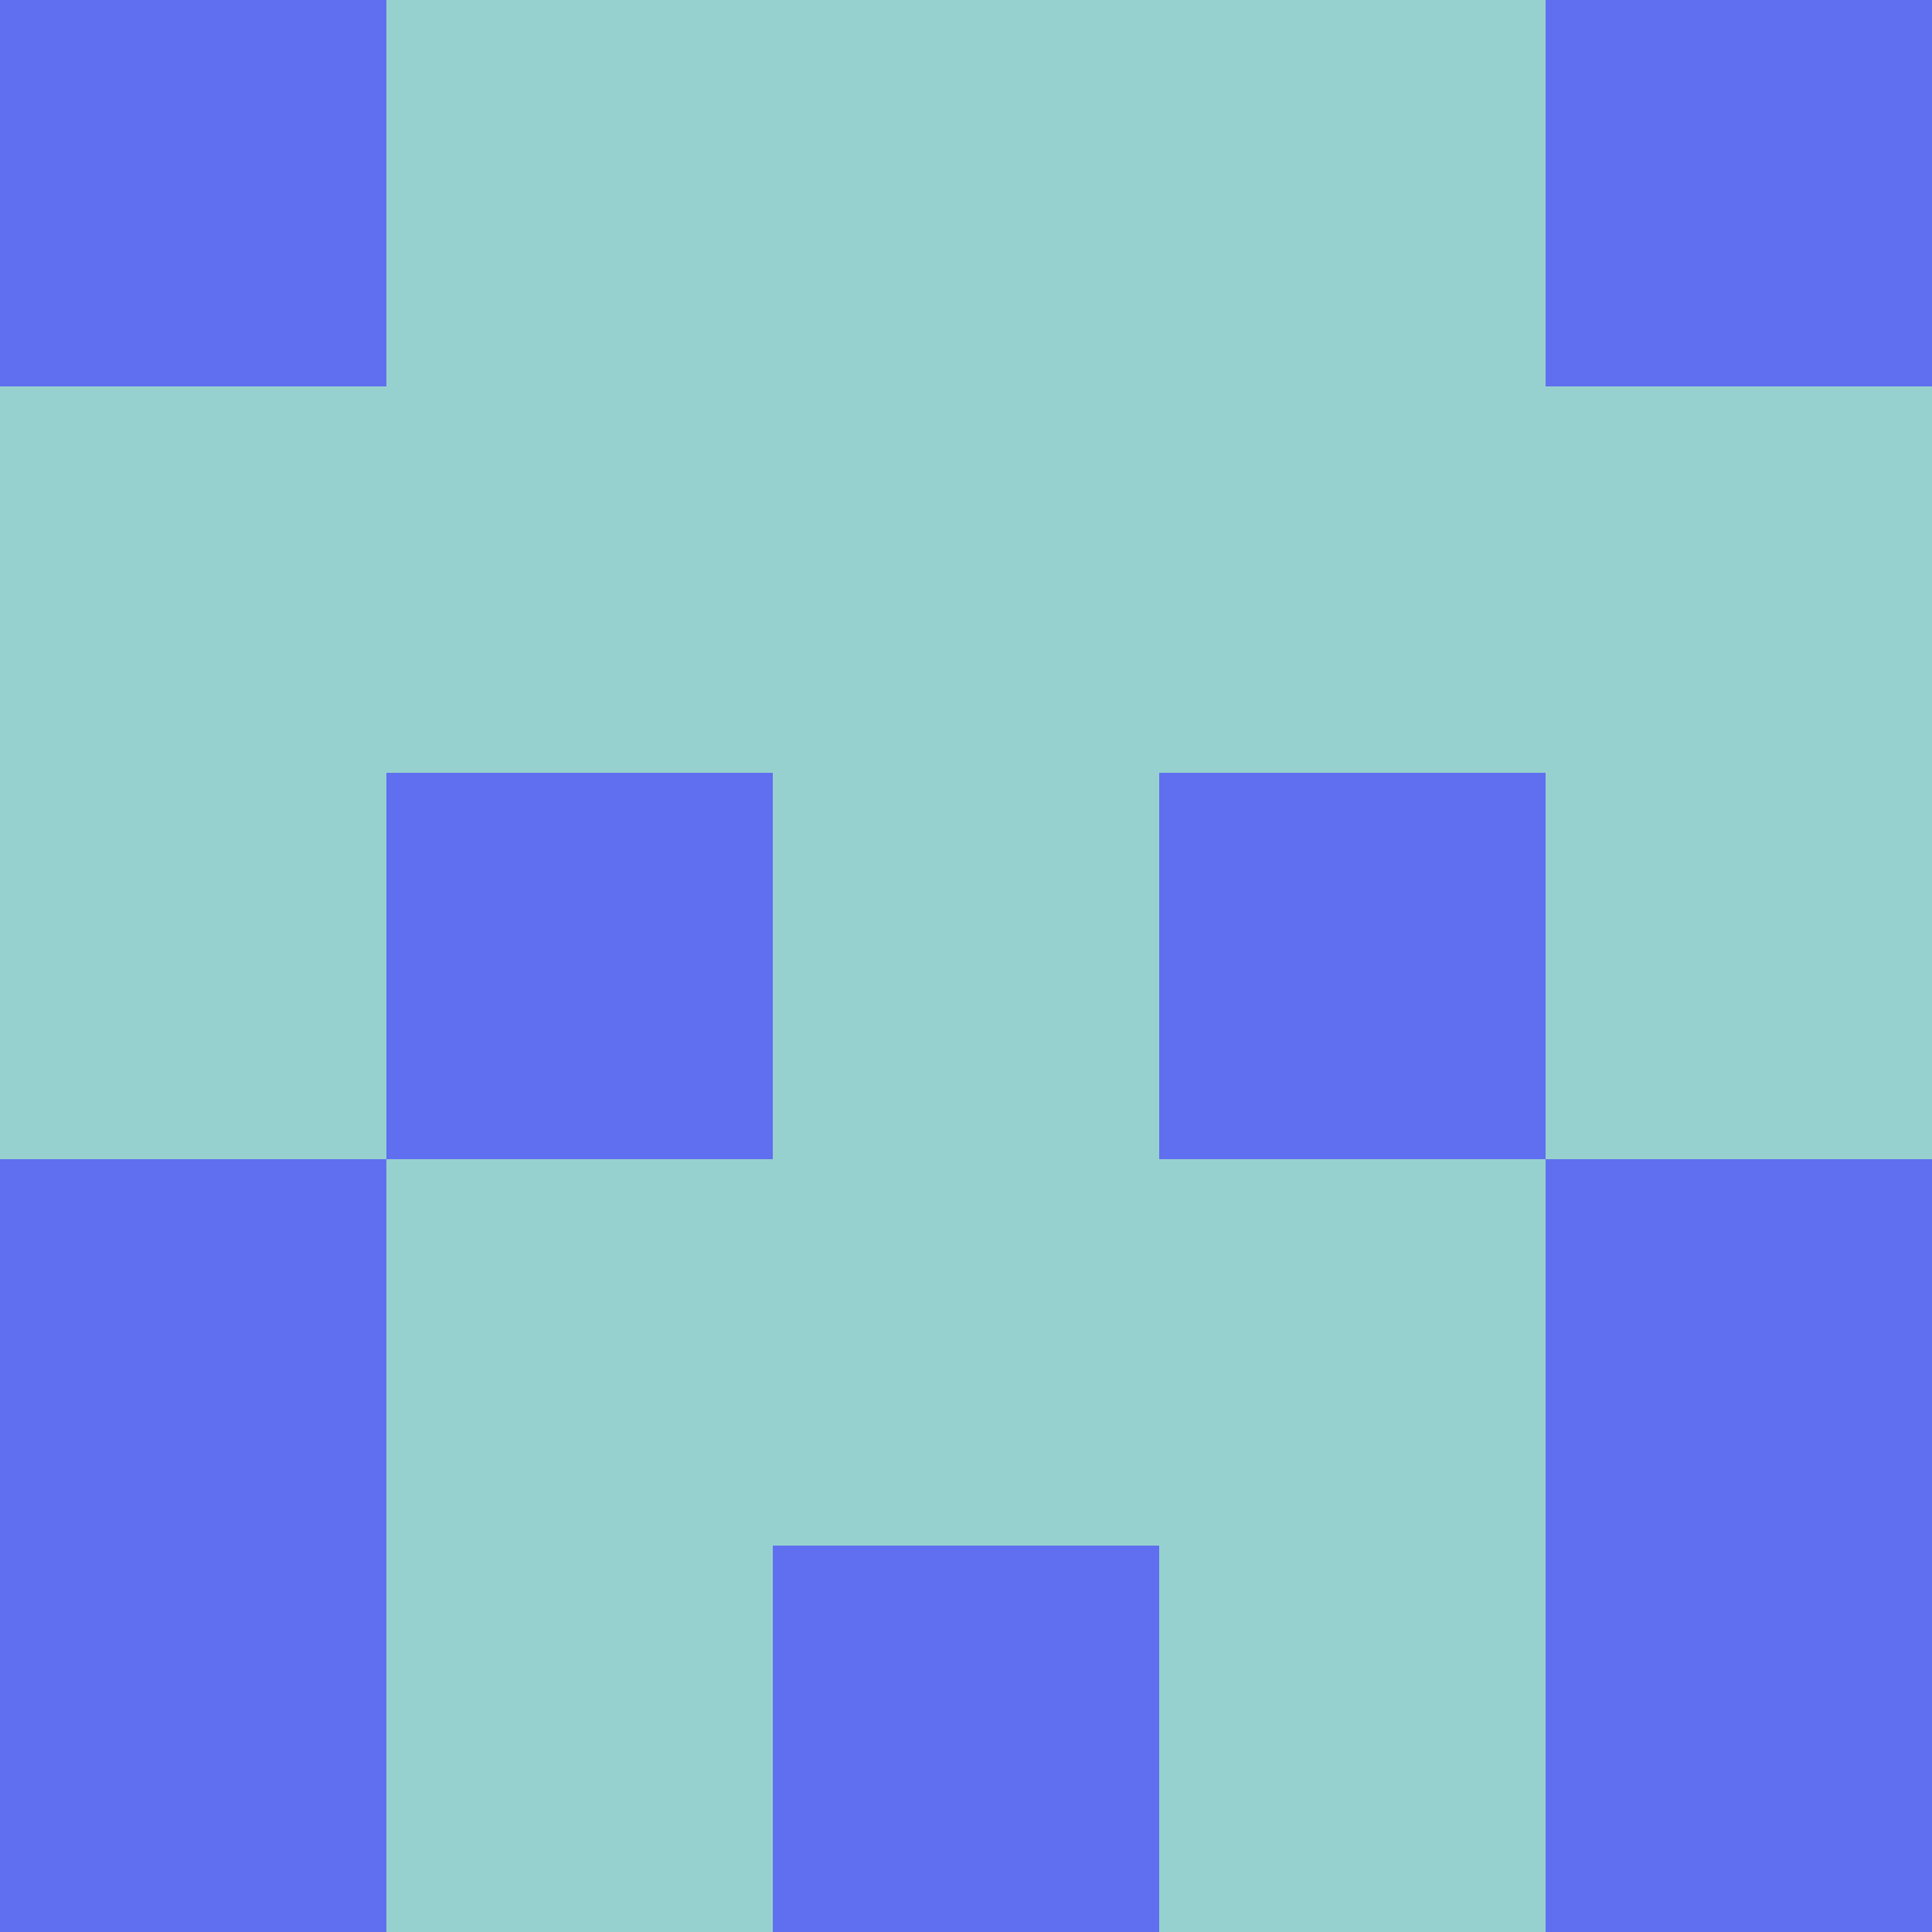 <?xml version="1.0" encoding="utf-8"?>
<!DOCTYPE svg PUBLIC "-//W3C//DTD SVG 20010904//EN"
        "http://www.w3.org/TR/2001/REC-SVG-20010904/DTD/svg10.dtd">

<svg width="400" height="400" viewBox="0 0 5 5"
    xmlns="http://www.w3.org/2000/svg"
    xmlns:xlink="http://www.w3.org/1999/xlink">
            <rect x="0" y="0" width="1" height="1" fill="#5F6FEF" />
        <rect x="0" y="1" width="1" height="1" fill="#97D1CF" />
        <rect x="0" y="2" width="1" height="1" fill="#97D1CF" />
        <rect x="0" y="3" width="1" height="1" fill="#5F6FEF" />
        <rect x="0" y="4" width="1" height="1" fill="#5F6FEF" />
                <rect x="1" y="0" width="1" height="1" fill="#97D1CF" />
        <rect x="1" y="1" width="1" height="1" fill="#97D1CF" />
        <rect x="1" y="2" width="1" height="1" fill="#5F6FEF" />
        <rect x="1" y="3" width="1" height="1" fill="#97D1CF" />
        <rect x="1" y="4" width="1" height="1" fill="#97D1CF" />
                <rect x="2" y="0" width="1" height="1" fill="#97D1CF" />
        <rect x="2" y="1" width="1" height="1" fill="#97D1CF" />
        <rect x="2" y="2" width="1" height="1" fill="#97D1CF" />
        <rect x="2" y="3" width="1" height="1" fill="#97D1CF" />
        <rect x="2" y="4" width="1" height="1" fill="#5F6FEF" />
                <rect x="3" y="0" width="1" height="1" fill="#97D1CF" />
        <rect x="3" y="1" width="1" height="1" fill="#97D1CF" />
        <rect x="3" y="2" width="1" height="1" fill="#5F6FEF" />
        <rect x="3" y="3" width="1" height="1" fill="#97D1CF" />
        <rect x="3" y="4" width="1" height="1" fill="#97D1CF" />
                <rect x="4" y="0" width="1" height="1" fill="#5F6FEF" />
        <rect x="4" y="1" width="1" height="1" fill="#97D1CF" />
        <rect x="4" y="2" width="1" height="1" fill="#97D1CF" />
        <rect x="4" y="3" width="1" height="1" fill="#5F6FEF" />
        <rect x="4" y="4" width="1" height="1" fill="#5F6FEF" />
        
</svg>


